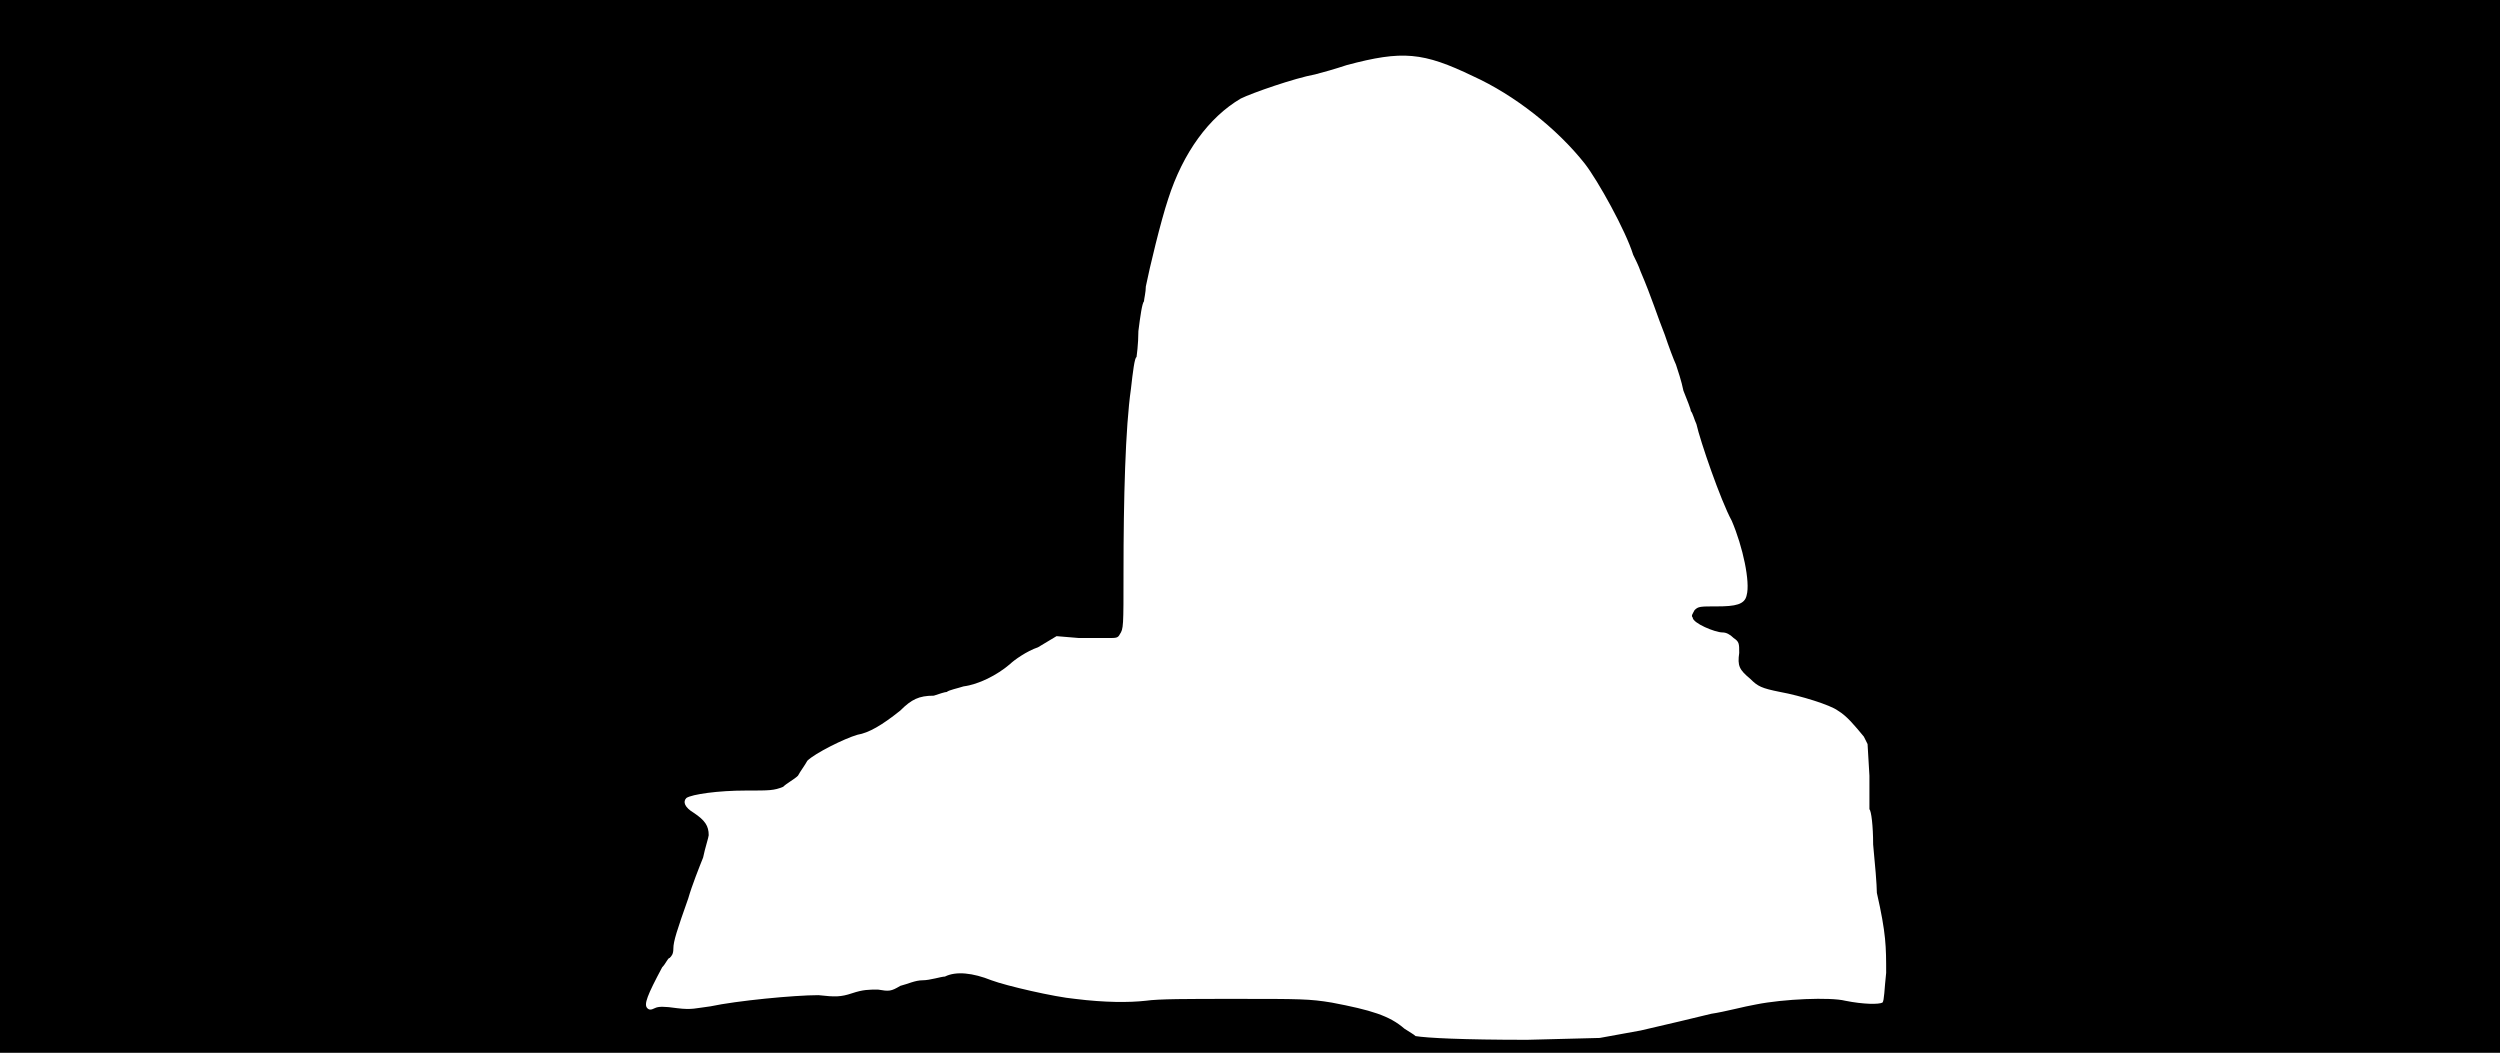 <svg xmlns="http://www.w3.org/2000/svg" width="1344" height="566"><path d="M0 283V0h1344v566H0V283m882 271c13-3 30-7 38-9 7-1 18-4 24-5 15-3 40-4 48-2 10 2 18 2 20 1 1-1 1-7 2-16 0-14 0-21-5-43 0-4-1-16-2-26 0-10-1-18-2-19v-18l-1-17-2-4c-5-6-9-11-14-14-4-3-20-8-31-10-10-2-12-3-16-7-6-5-7-7-6-14 0-5 0-6-3-8-2-2-4-3-6-3-4 0-16-5-16-8-1-1 0-2 1-4 2-2 3-2 12-2 10 0 15-1 16-6 2-7-2-26-8-40-6-11-17-43-19-52-1-2-2-6-3-7 0-1-2-6-4-11-1-5-3-11-4-14-1-2-4-10-6-16-4-10-7-20-13-34-1-3-3-7-4-9-4-13-19-40-26-49-15-19-38-37-60-47-27-13-38-14-68-6-6 2-13 4-17 5-11 2-34 10-40 13-17 10-31 29-39 54-4 12-10 37-12 47 0 3-1 7-1 8-1 1-2 8-3 16 0 7-1 14-1 14-1 0-2 8-3 17-3 21-4 59-4 99 0 29 0 30-2 33-1 2-2 2-6 2h-16l-12-1-10 6c-6 2-13 7-15 9-7 6-17 11-25 12-3 1-8 2-9 3-1 0-4 1-7 2-8 0-12 2-18 8-10 8-17 12-23 13-7 2-23 10-27 14-1 2-4 6-5 8-2 2-6 4-8 6-5 2-7 2-20 2-15 0-29 2-32 4-2 2-1 5 4 8 6 4 8 7 8 12 0 1-2 7-3 12-2 5-6 15-8 22-6 17-8 23-8 27 0 3-1 4-2 5-1 0-2 3-4 5-8 15-10 20-8 22 1 1 2 1 4 0s5-1 12 0c8 1 10 0 18-1 14-3 45-6 58-6 9 1 12 1 18-1s9-2 14-2c6 1 7 1 12-2 4-1 8-3 12-3s10-2 12-2c6-3 15-2 25 2 8 3 34 9 45 10 16 2 29 2 38 1 7-1 22-1 48-1 35 0 40 0 52 2 21 4 31 7 39 14 3 2 5 3 6 4 6 1 25 2 60 2l39-1 22-4z"/></svg>